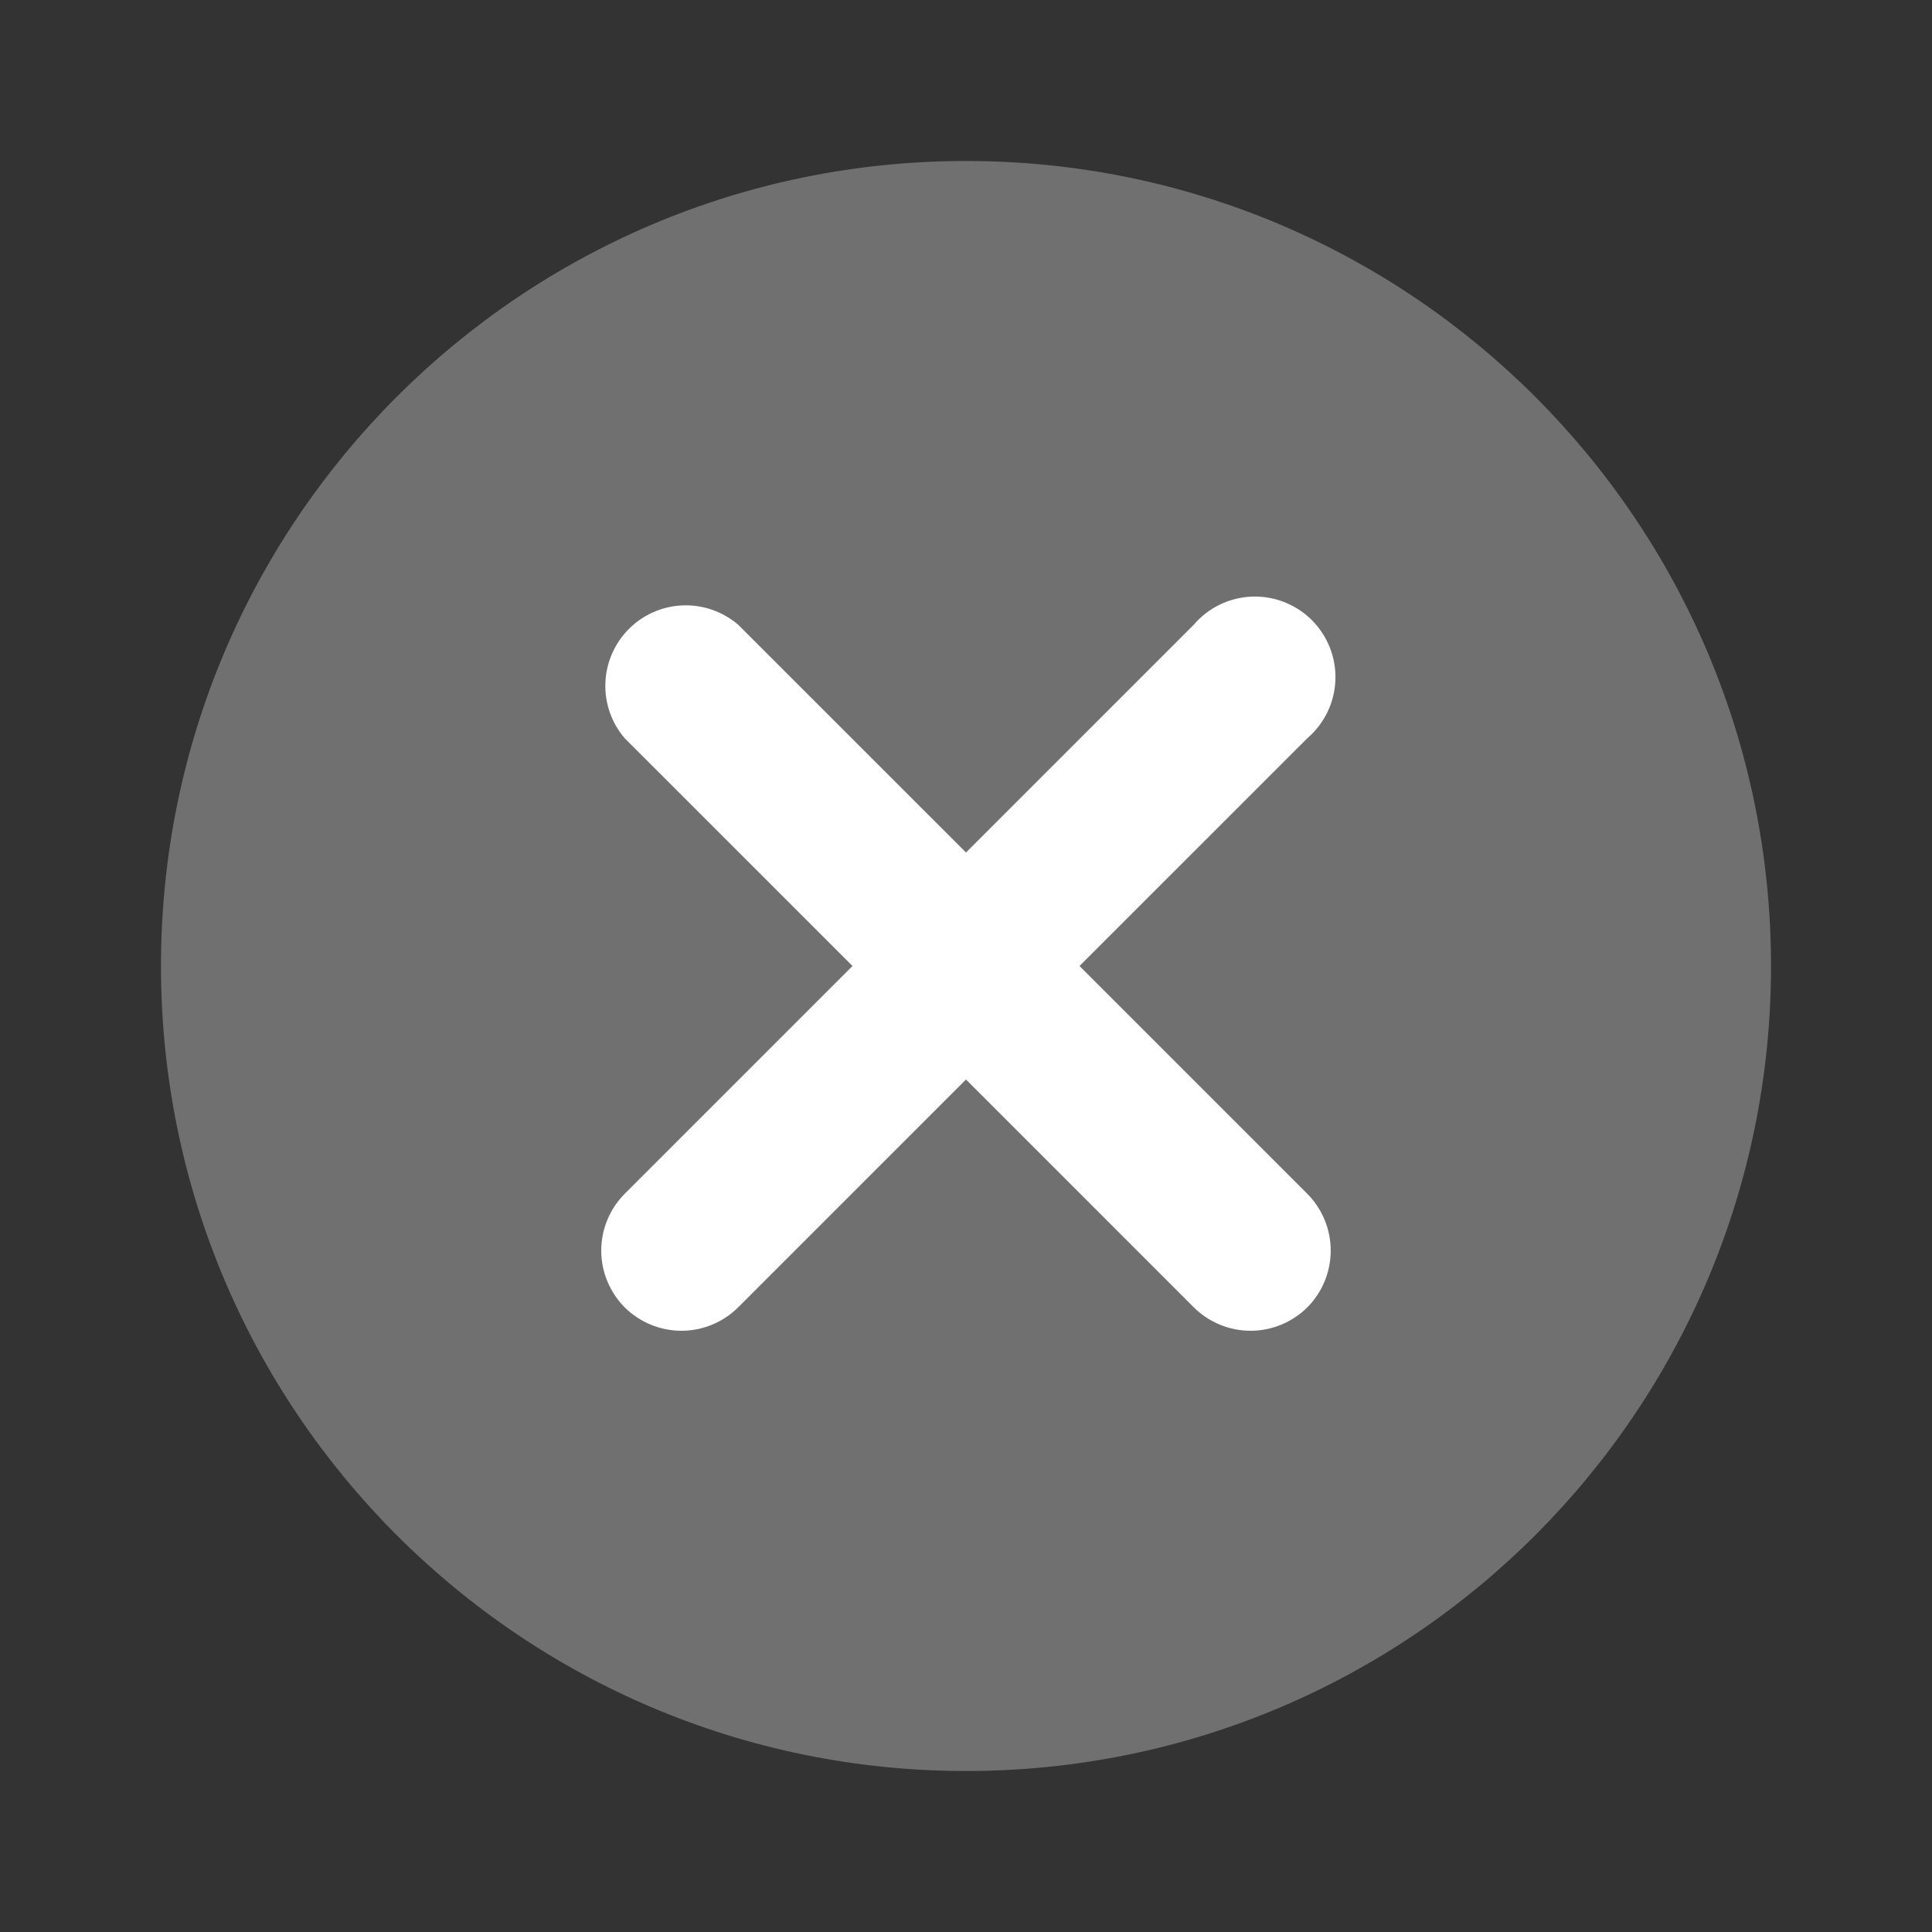 <svg width="40" height="40" viewBox="0 0 40 40" fill="none" xmlns="http://www.w3.org/2000/svg">
<rect x="0" y="0" width="40" height="40" fill="#333333" stroke="none"/>
<path opacity="0.3" d="M20 36.667C29.205 36.667 36.667 29.205 36.667 20C36.667 10.795 29.205 3.333 20 3.333C10.795 3.333 3.333 10.795 3.333 20C3.333 29.205 10.795 36.667 20 36.667Z" fill="white"/>
<path d="M22.35 20L27.067 15.284C27.241 15.134 27.383 14.95 27.483 14.744C27.583 14.537 27.639 14.312 27.648 14.082C27.657 13.852 27.618 13.624 27.534 13.41C27.45 13.196 27.323 13.002 27.161 12.839C26.998 12.677 26.804 12.55 26.59 12.466C26.377 12.382 26.148 12.344 25.918 12.352C25.689 12.361 25.463 12.417 25.256 12.517C25.05 12.617 24.866 12.759 24.716 12.934L20 17.65L15.283 12.934C14.964 12.661 14.554 12.518 14.135 12.534C13.715 12.55 13.317 12.724 13.021 13.021C12.724 13.318 12.55 13.716 12.534 14.135C12.517 14.555 12.66 14.965 12.933 15.284L17.65 20L12.933 24.717C12.623 25.029 12.448 25.452 12.448 25.892C12.448 26.332 12.623 26.755 12.933 27.067C13.245 27.377 13.668 27.552 14.108 27.552C14.549 27.552 14.971 27.377 15.283 27.067L20 22.35L24.716 27.067C25.029 27.377 25.451 27.552 25.892 27.552C26.332 27.552 26.754 27.377 27.067 27.067C27.377 26.755 27.551 26.332 27.551 25.892C27.551 25.452 27.377 25.029 27.067 24.717L22.35 20Z" fill="white"/>
</svg>
